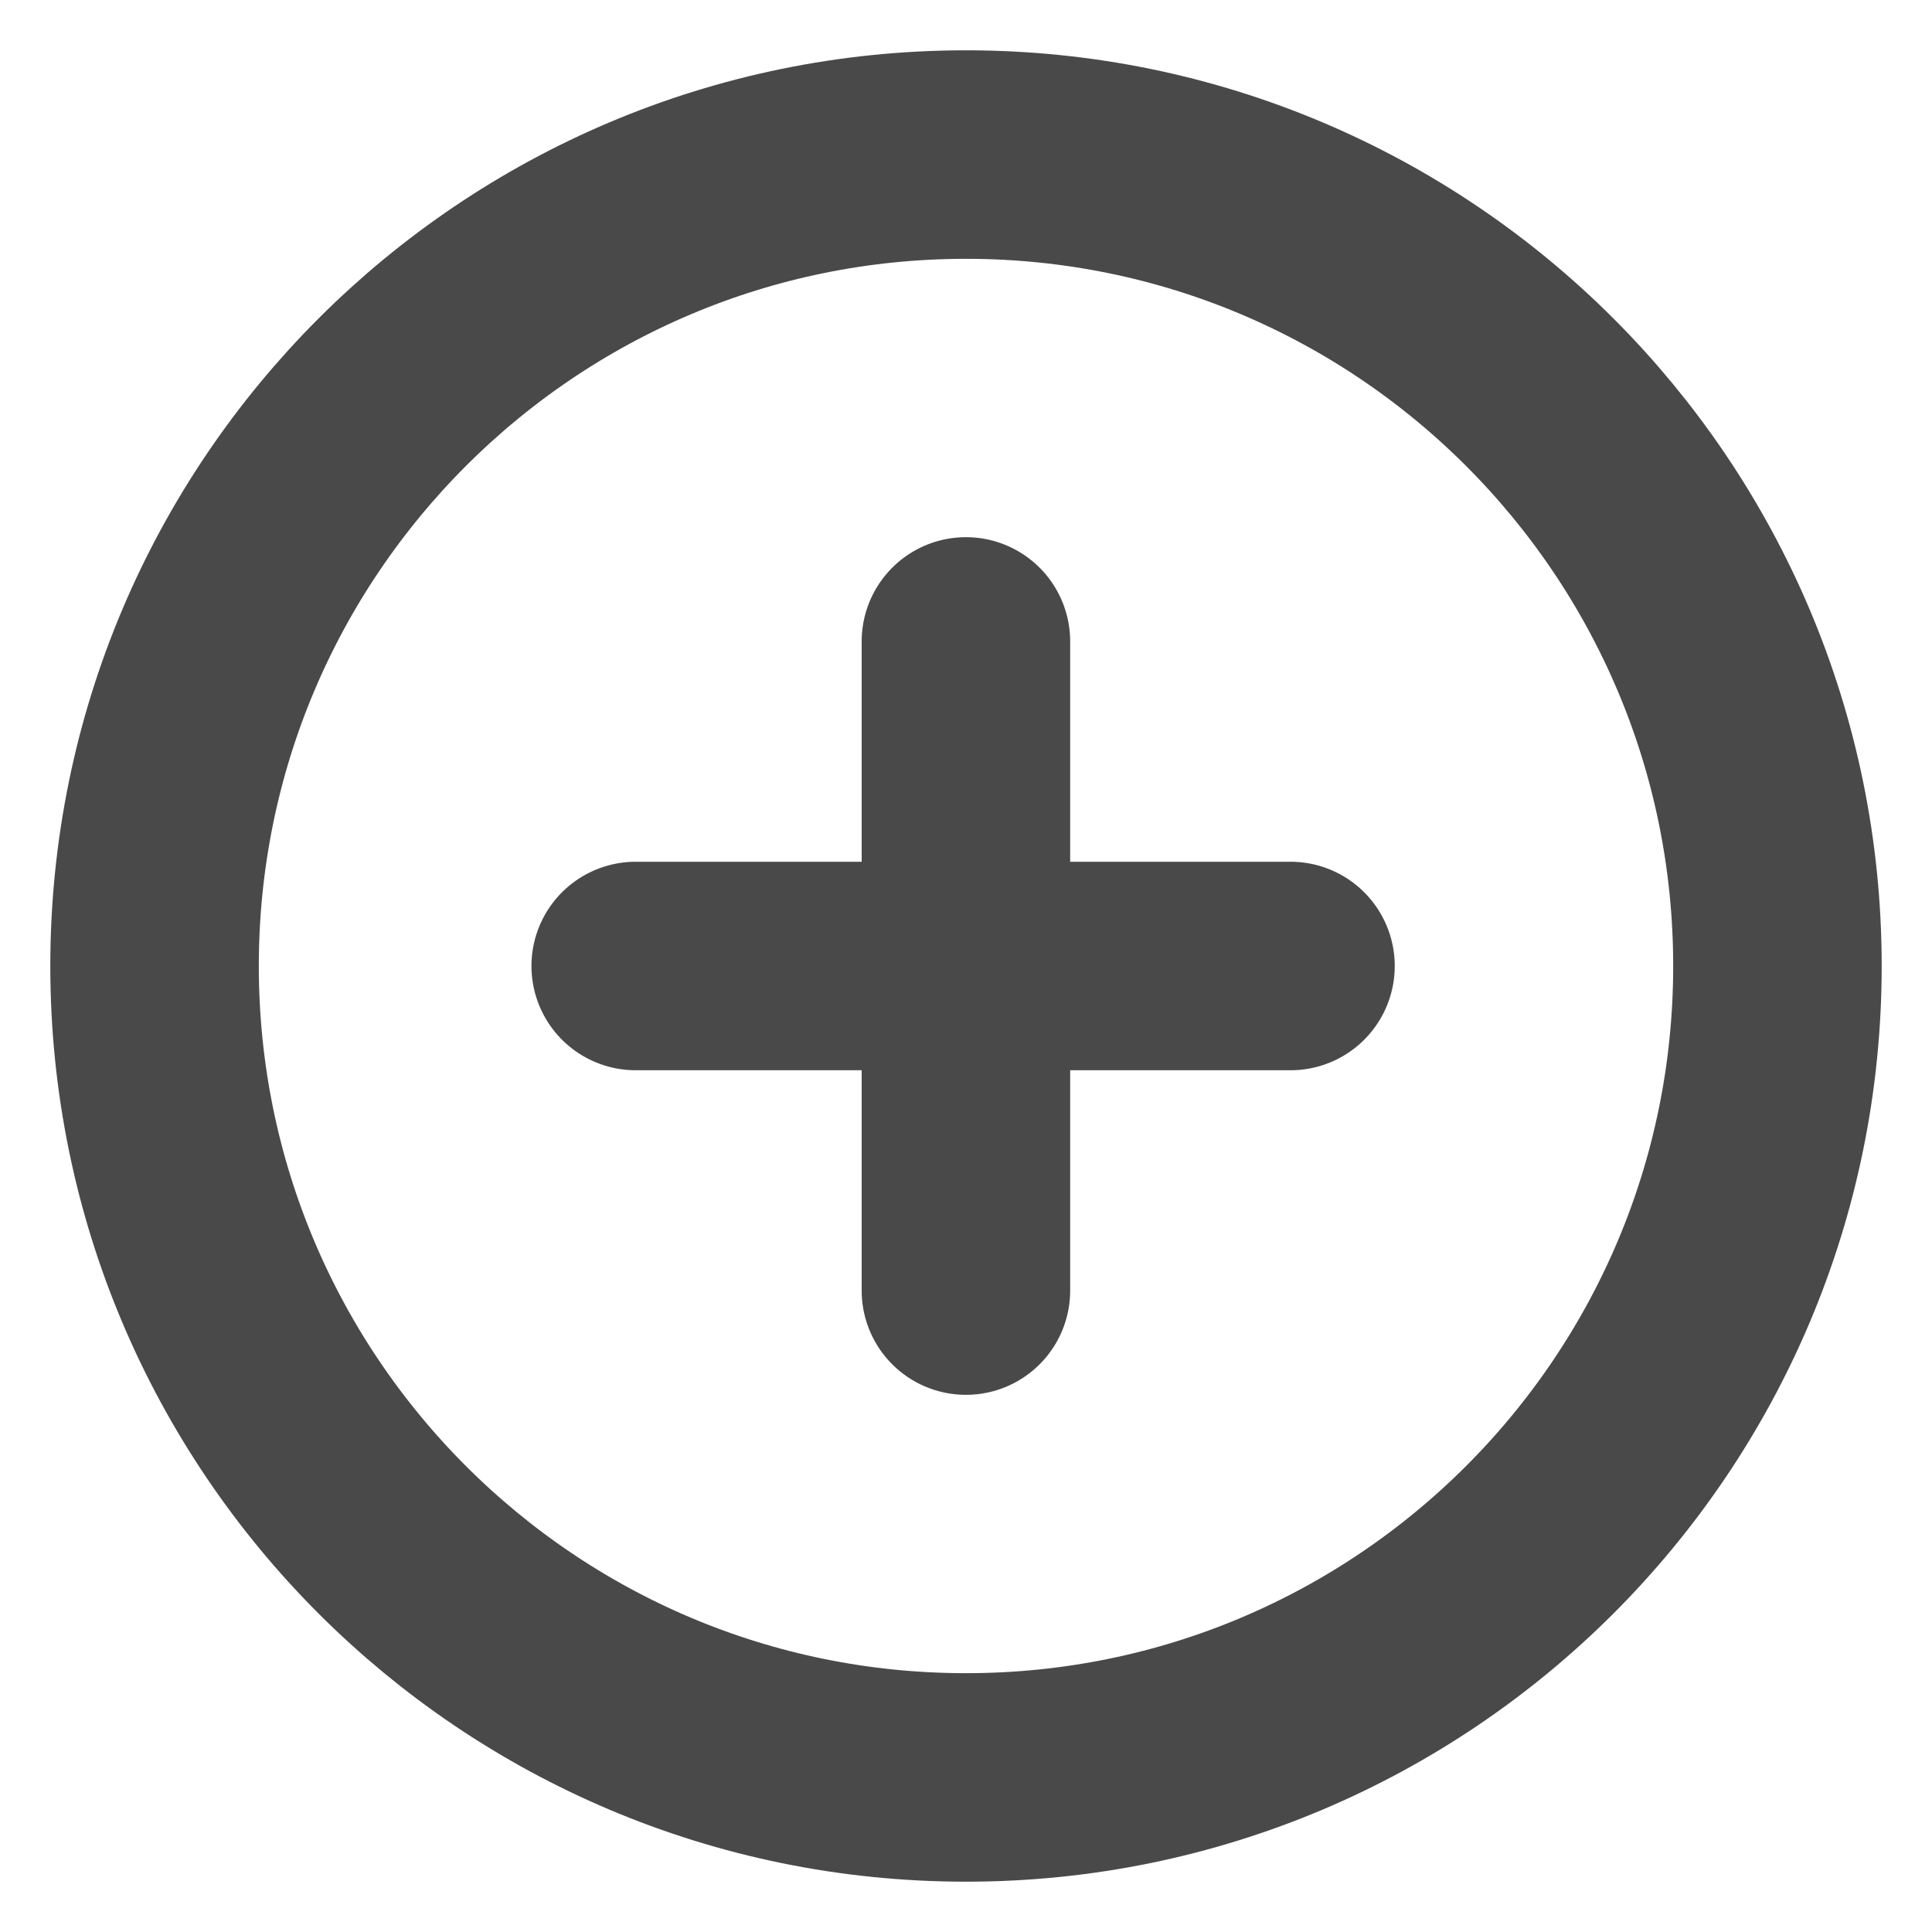 <svg width="25" height="25" viewBox="0 0 25 25" fill="none" xmlns="http://www.w3.org/2000/svg">
<path d="M12.499 8.3V12.5M12.499 12.5V16.7M12.499 12.5H16.699M12.499 12.5H8.226" stroke="#494949" stroke-width="2.698" stroke-linecap="round"/>
<path d="M12.5 23C18.299 23 23 18.299 23 12.5C23 6.701 18.299 2 12.5 2C6.701 2 2 6.701 2 12.5C2 18.299 6.701 23 12.5 23Z" stroke="#494949" stroke-width="2.698"/>
</svg>

